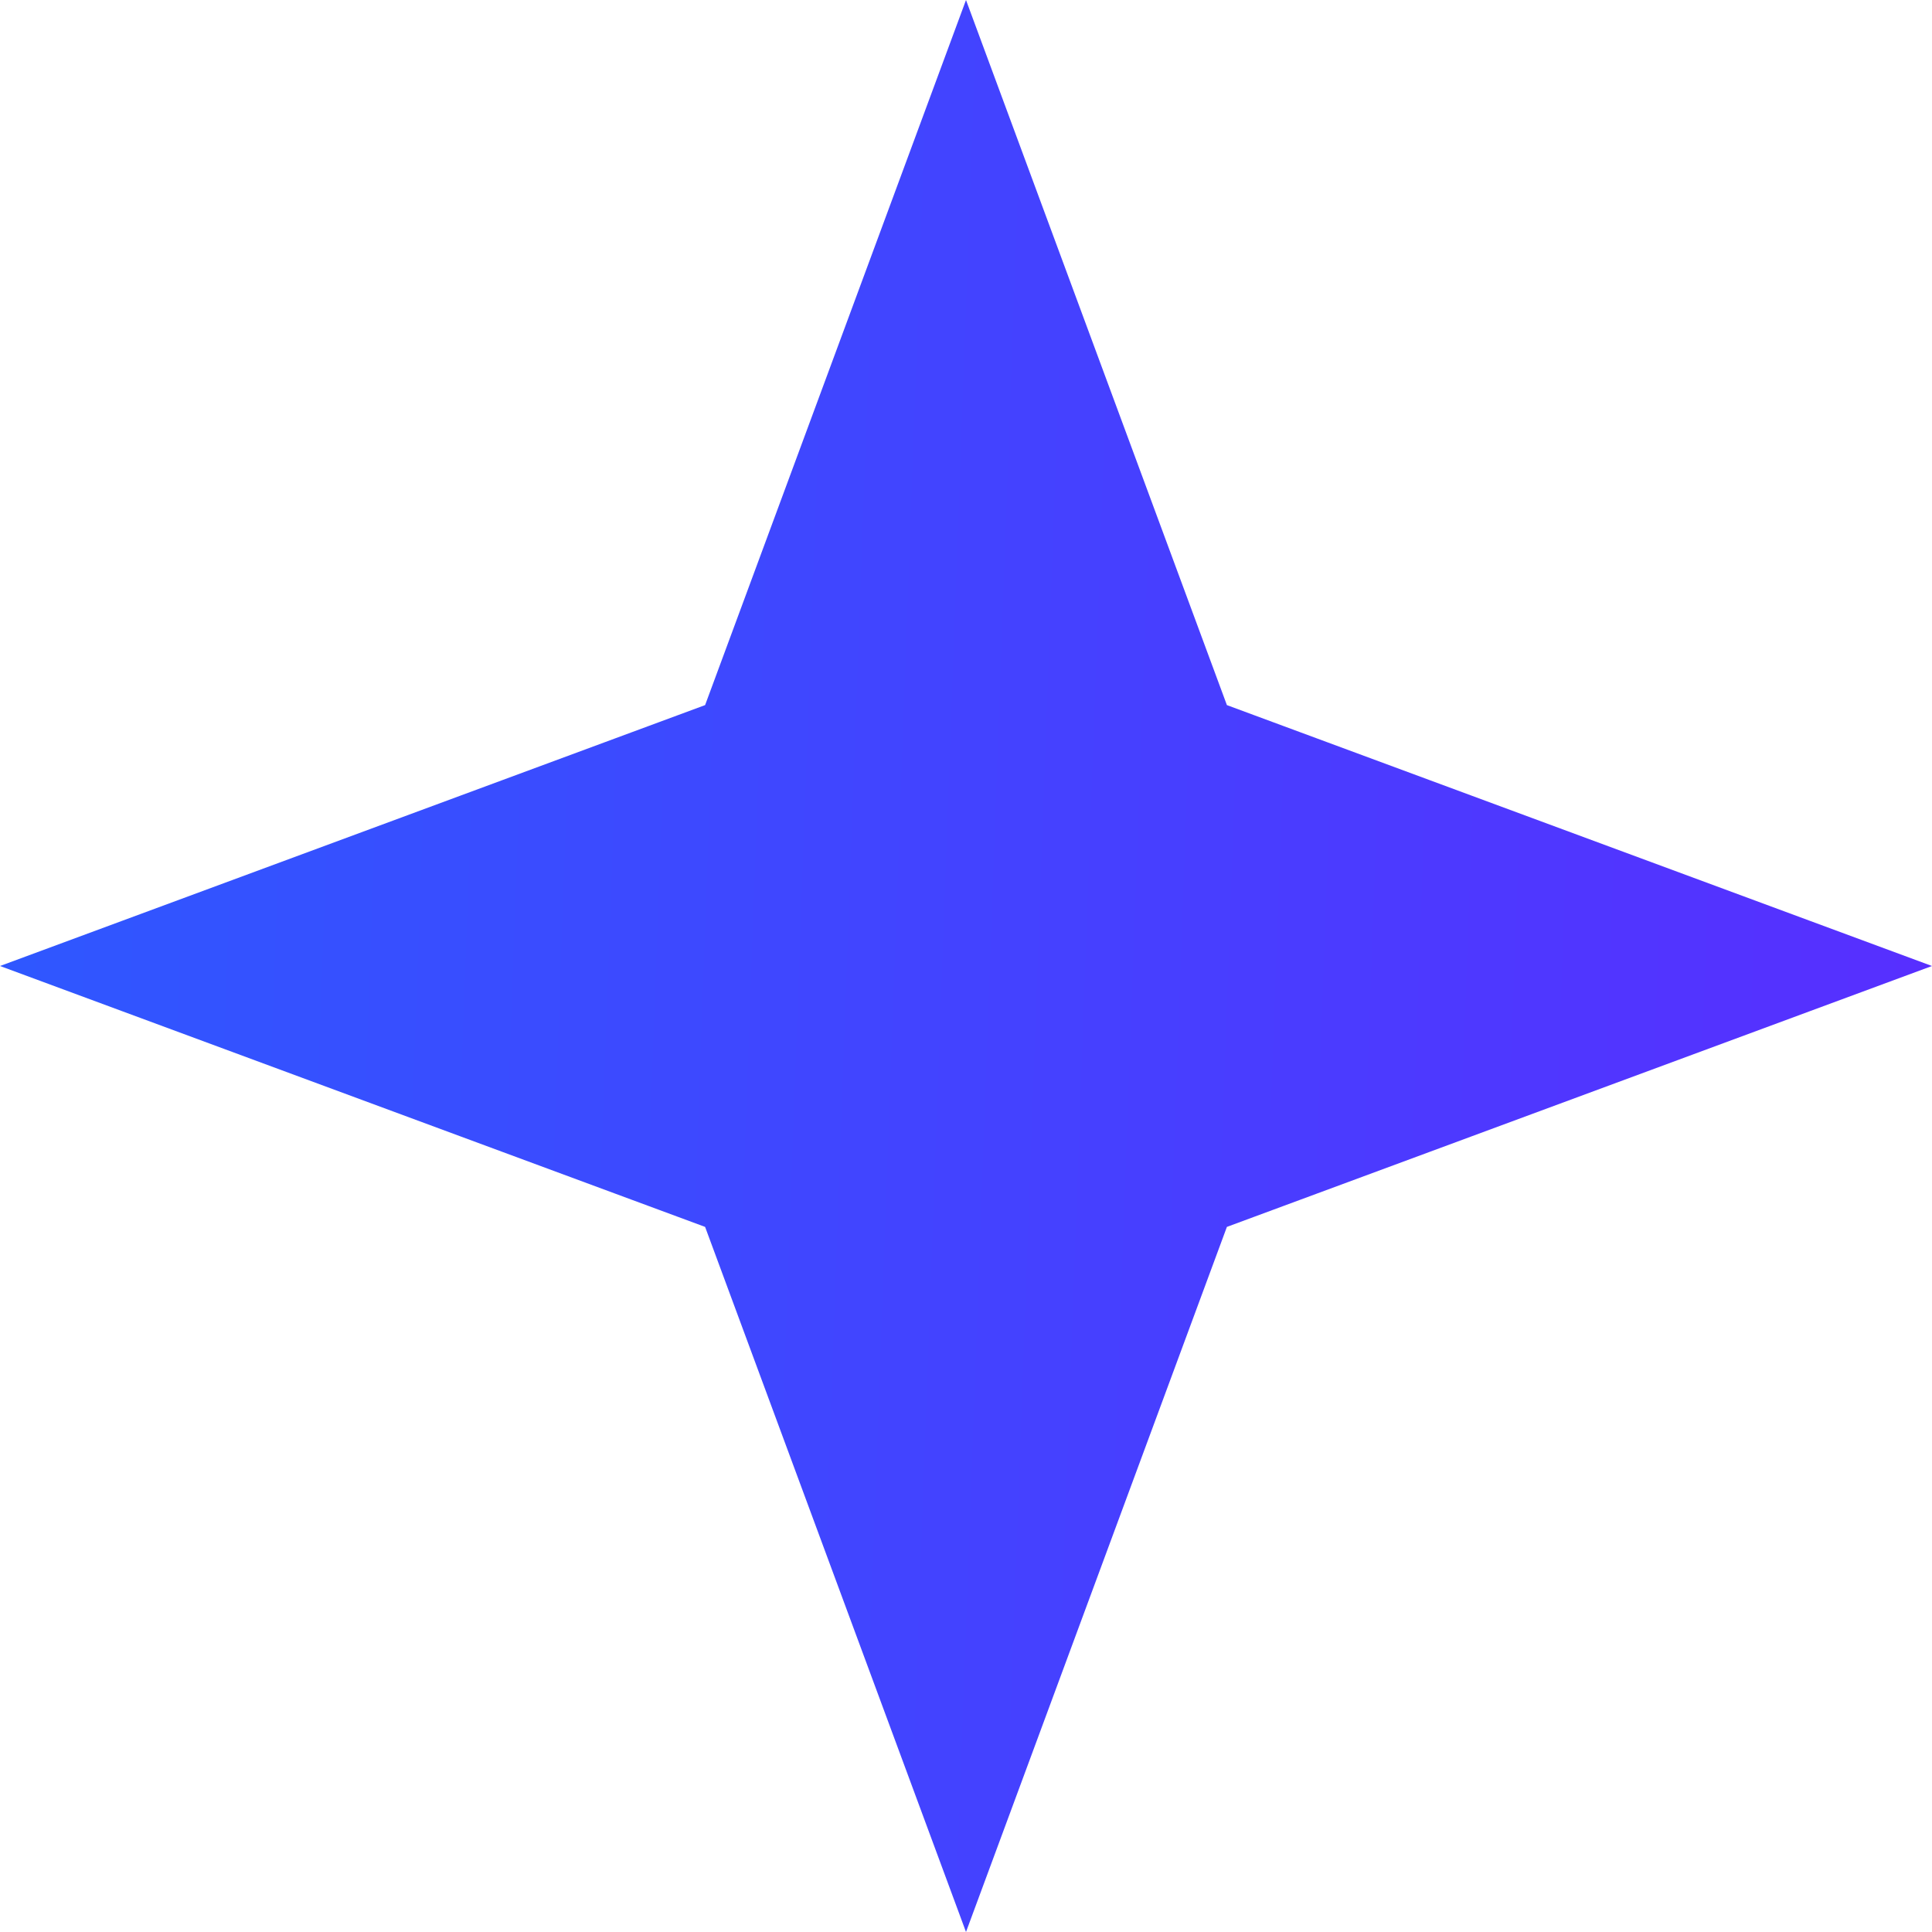 <svg width="20" height="20" viewBox="0 0 20 20" fill="none" xmlns="http://www.w3.org/2000/svg">
<path d="M10 1.441L12.232 7.473L12.312 7.688L12.527 7.768L18.559 10L12.527 12.232L12.312 12.312L12.232 12.527L10 18.559L7.768 12.527L7.688 12.312L7.473 12.232L1.441 10L7.473 7.768L7.688 7.688L7.768 7.473L10 1.441Z" fill="url(#paint0_linear_262_465)" stroke="url(#paint1_linear_262_465)"/>
<defs>
<linearGradient id="paint0_linear_262_465" x1="0" y1="0" x2="20.695" y2="0.747" gradientUnits="userSpaceOnUse">
<stop stop-color="#2E58FF"/>
<stop offset="1" stop-color="#582EFF"/>
</linearGradient>
<linearGradient id="paint1_linear_262_465" x1="0" y1="0" x2="20.695" y2="0.747" gradientUnits="userSpaceOnUse">
<stop stop-color="#2E58FF"/>
<stop offset="1" stop-color="#582EFF"/>
</linearGradient>
</defs>
</svg>

